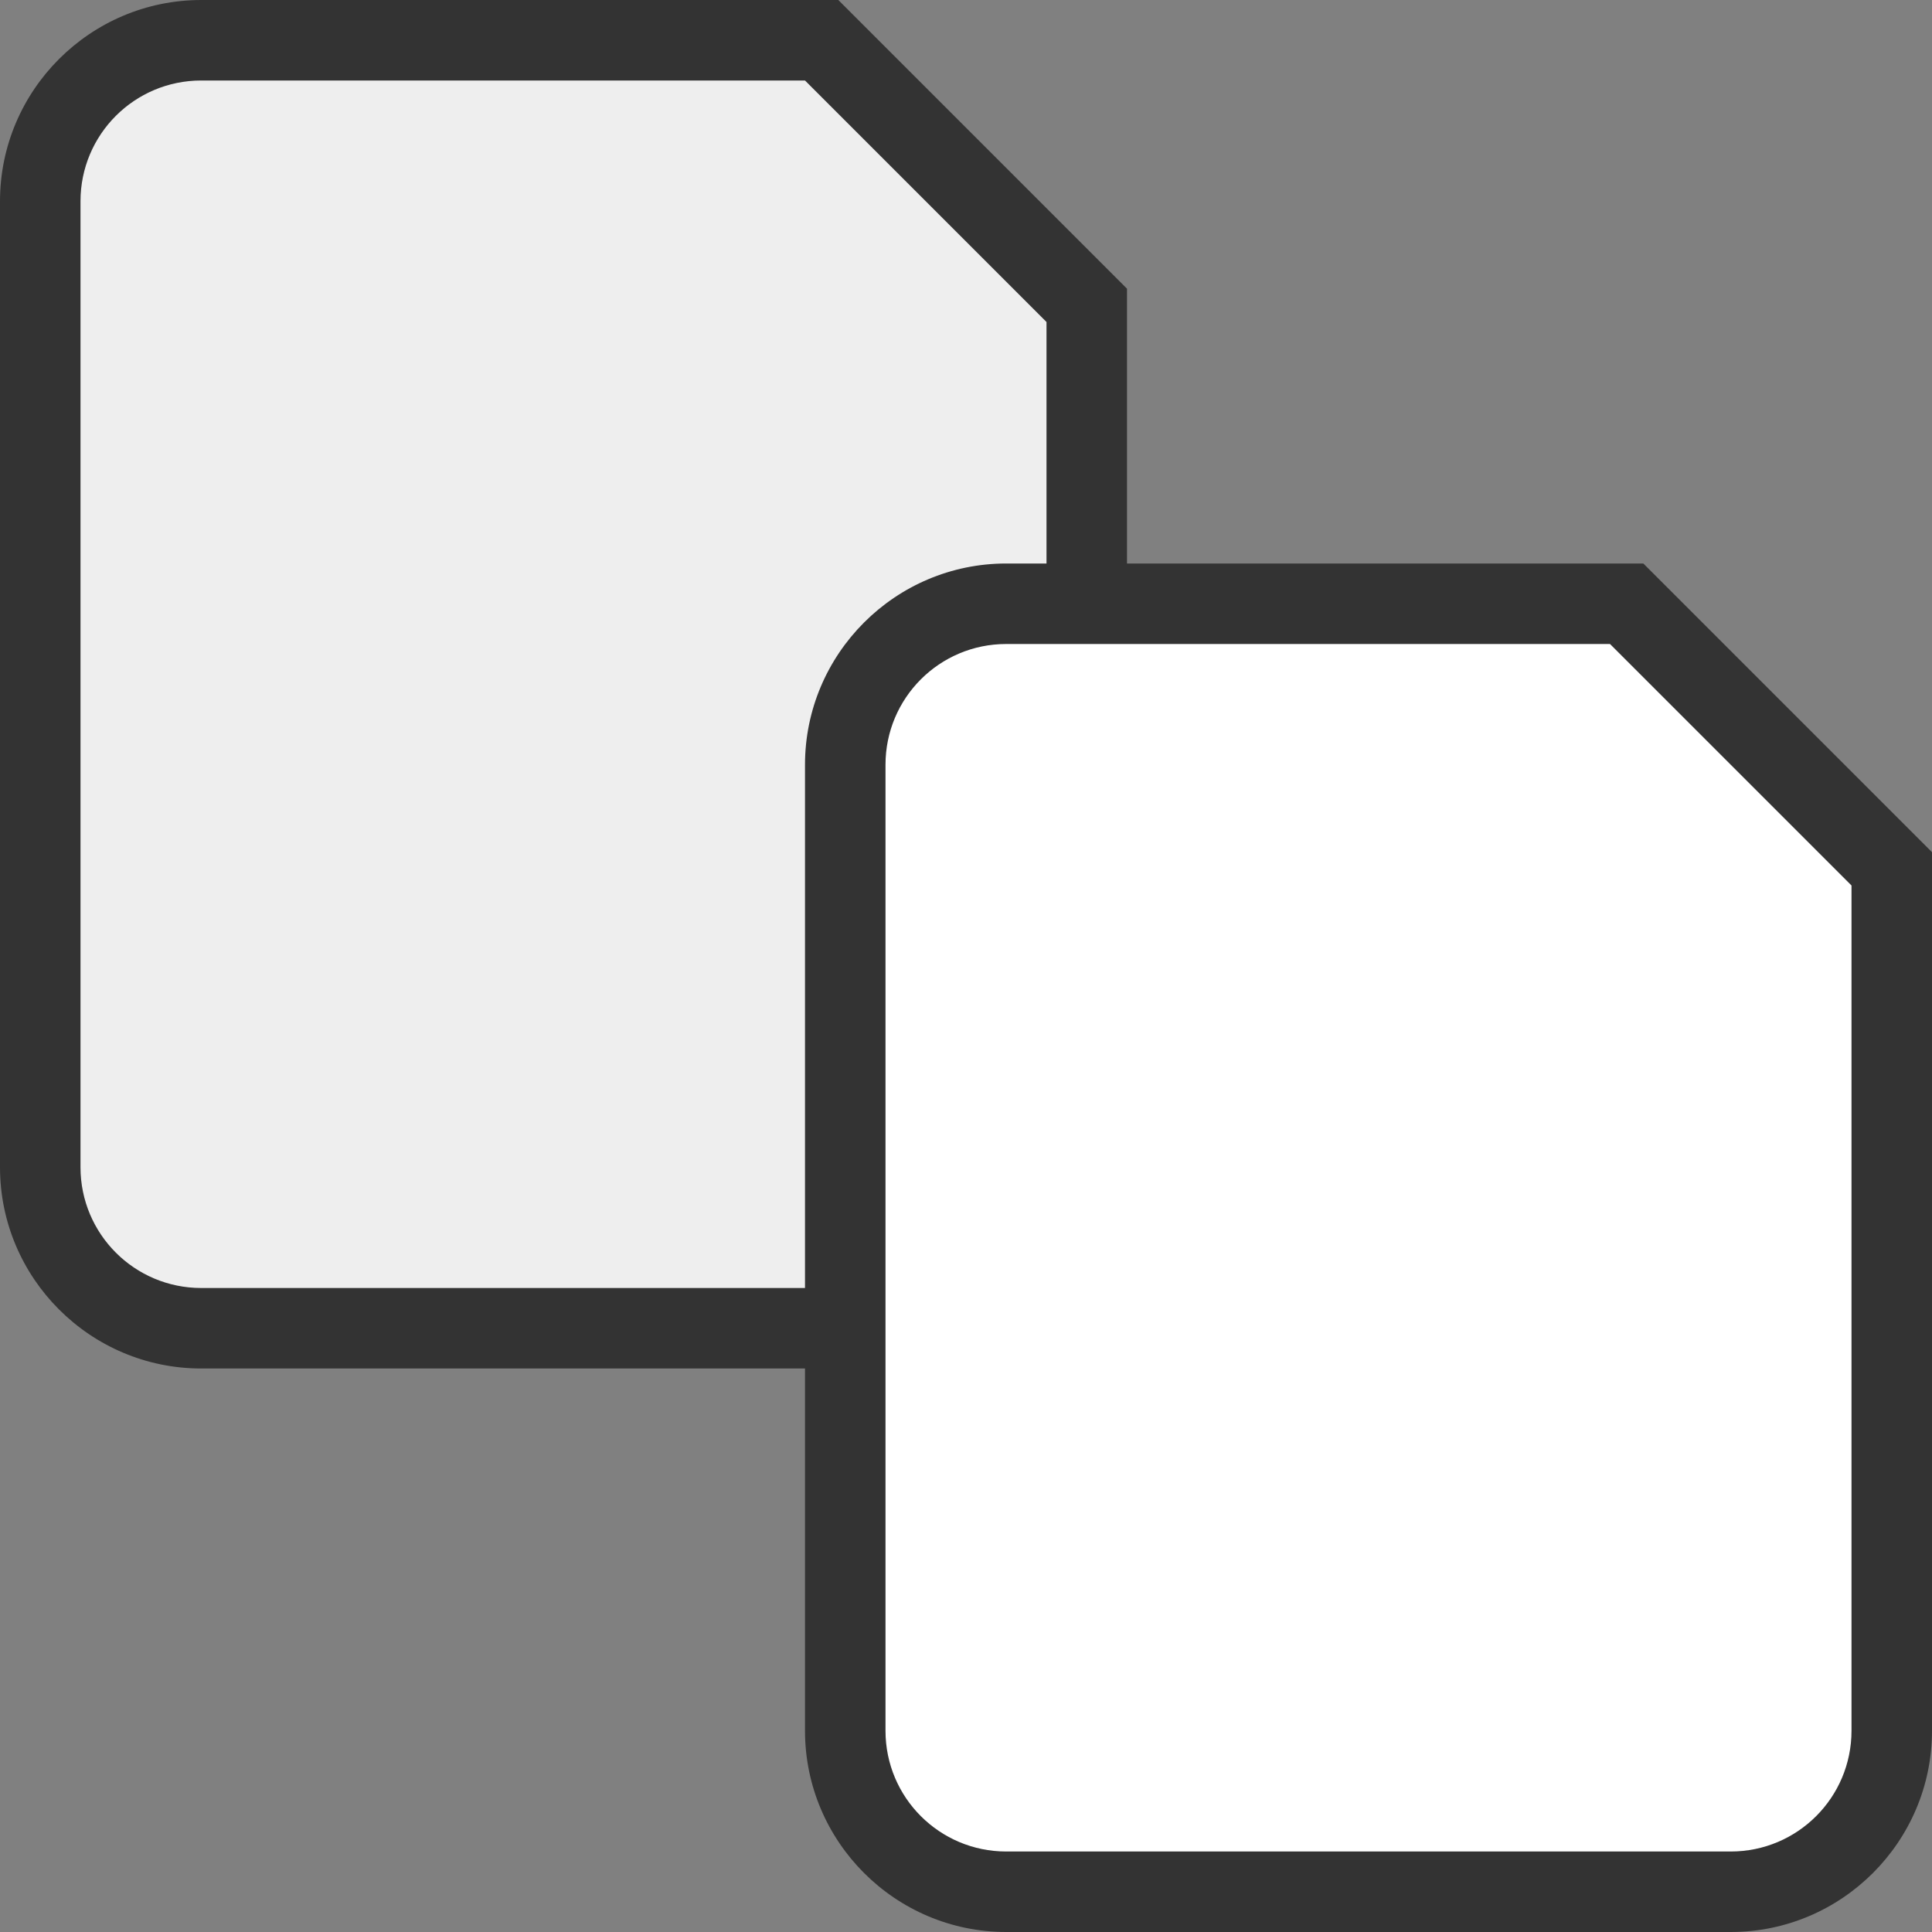 <?xml version="1.0" encoding="utf-8"?>
<!-- Generator: Adobe Illustrator 19.1.0, SVG Export Plug-In . SVG Version: 6.00 Build 0)  -->
<svg version="1.1" id="Layer_1" xmlns="http://www.w3.org/2000/svg" xmlns:xlink="http://www.w3.org/1999/xlink" x="0px" y="0px"
	 viewBox="0 0 24 24" enable-background="new 0 0 24 24" xml:space="preserve">
<rect x="0" y="0" width="24" height="24" fill="#808080" stroke="none"/>
<g>
	<g>
		<path fill="#EEEEEE" d="M2.5,16.5c-1.103,0-2-0.897-2-2v-12c0-1.103,0.897-2,2-2h7.707L13.5,3.793V14.5c0,1.103-0.897,2-2,2H2.5z"
			/>
		<path fill="#333333" d="M10,1l3,3v10.5c0,0.829-0.671,1.5-1.5,1.5h-9C1.671,16,1,15.329,1,14.5v-12C1,1.671,1.671,1,2.5,1H10
			 M10.414,0H10H2.5C1.122,0,0,1.122,0,2.5v12C0,15.878,1.122,17,2.5,17h9c1.378,0,2.5-1.122,2.5-2.5V4V3.586l-0.293-0.293l-3-3
			L10.414,0z"/>
		<path fill="#FFFFFF" d="M12.5,23.5c-1.103,0-2-0.897-2-2v-12c0-1.103,0.897-2,2-2h7.707l3.293,3.293V21.5c0,1.103-0.897,2-2,2
			H12.5z"/>
		<path fill="#333333" d="M20,8l3,3v10.5c0,0.829-0.671,1.5-1.5,1.5h-9c-0.829,0-1.5-0.671-1.5-1.5v-12C11,8.671,11.671,8,12.5,8H20
			 M20.414,7H20h-7.5C11.122,7,10,8.122,10,9.5v12c0,1.378,1.122,2.5,2.5,2.5h9c1.378,0,2.5-1.122,2.5-2.5V11v-0.414l-0.293-0.293
			l-3-3L20.414,7z"/>
	</g>
</g>
</svg>
